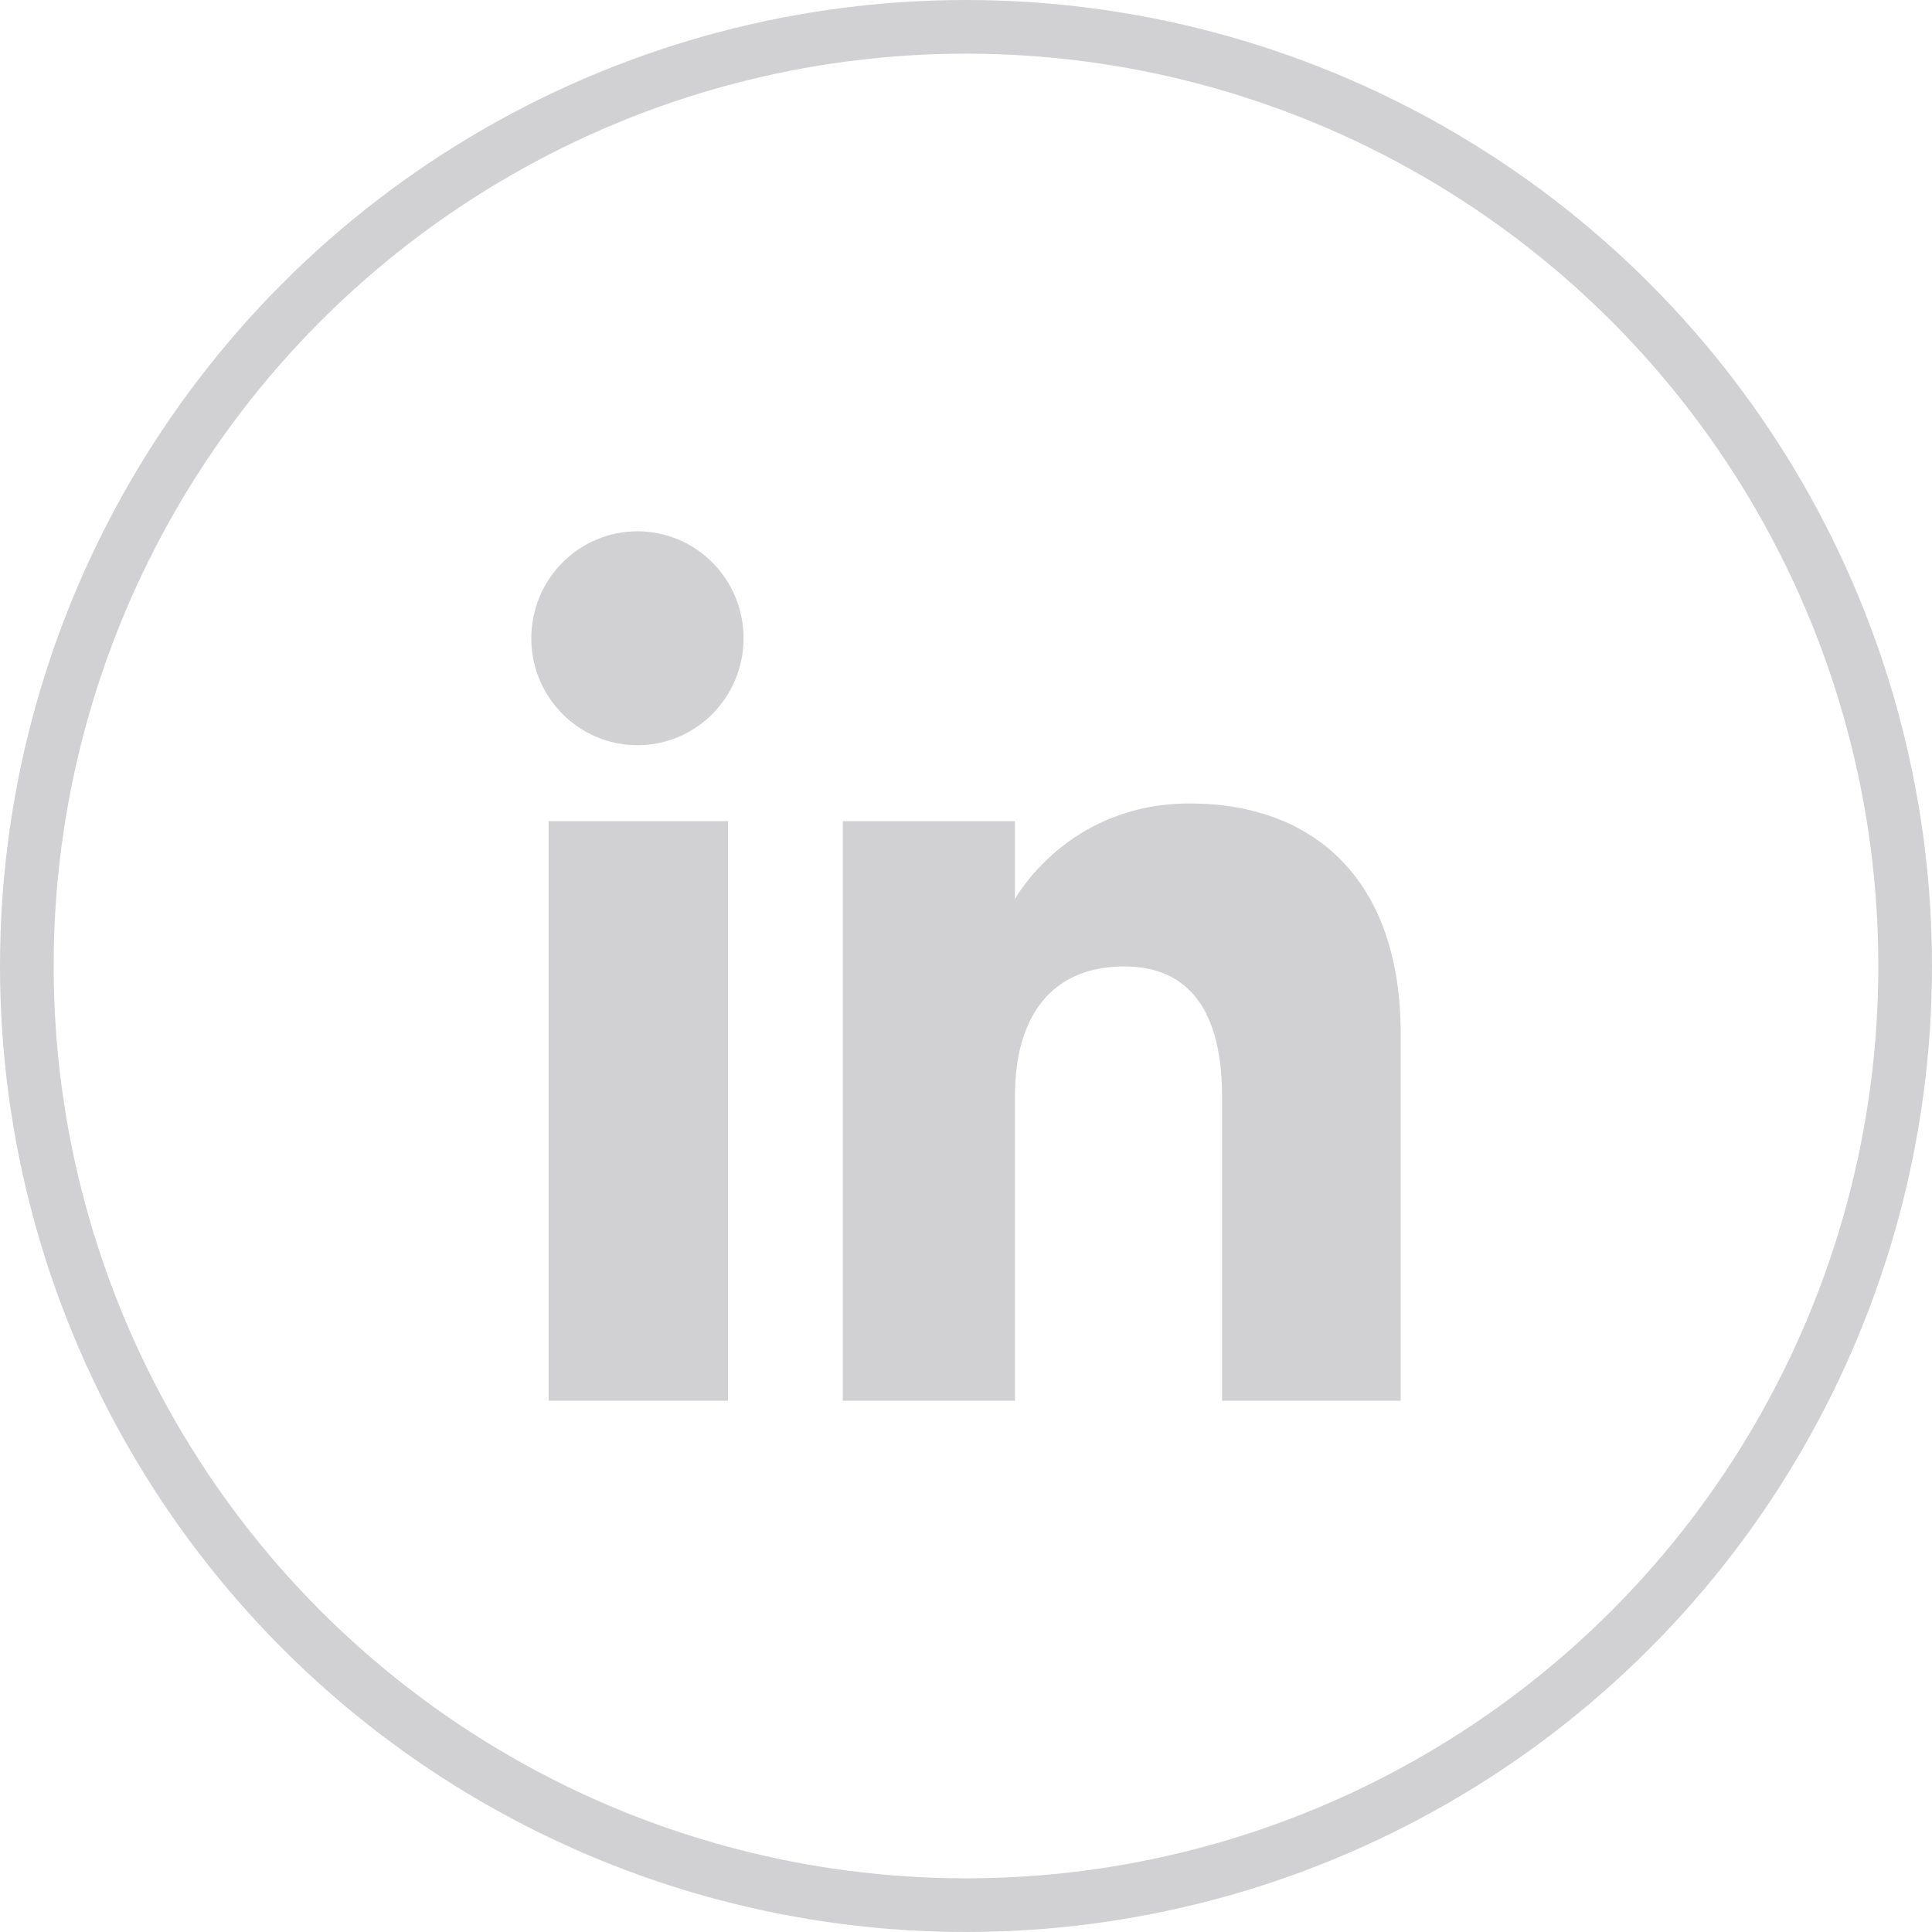 <svg xmlns="http://www.w3.org/2000/svg" xmlns:xlink="http://www.w3.org/1999/xlink" width="36" height="36" viewBox="0 0 36 36">
    <defs>
        <circle id="tqj4lzecea" cx="18" cy="18" r="18"/>
    </defs>
    <g fill="none" fill-rule="evenodd">
        <g>
            <g transform="translate(-165 -398) translate(165 398)">
                <mask id="351imp7djb" fill="#fff">
                    <use xlink:href="#tqj4lzecea"/>
                </mask>
                <circle cx="18" cy="18" r="17.5" stroke="#D1D1D3"/>
                <g fill="#D1D1D3" mask="url(#351imp7djb)">
                    <path d="M3.955 1.993c0 1.1-.885 1.993-1.977 1.993C.885 3.986 0 3.093 0 1.993S.886 0 1.978 0s1.977.892 1.977 1.993zM.322 16.2h3.344V5.4H.322v10.8zm8.69-10.8H5.805v10.8h3.207v-5.67c0-1.518.7-2.422 2.039-2.422 1.23 0 1.82.868 1.82 2.423V16.2H16.2V9.361c0-2.892-1.64-4.29-3.931-4.29-2.292 0-3.257 1.783-3.257 1.783V5.4z" transform="translate(9.9 9.9)"/>
                </g>
            </g>
        </g>
    </g>
</svg>
